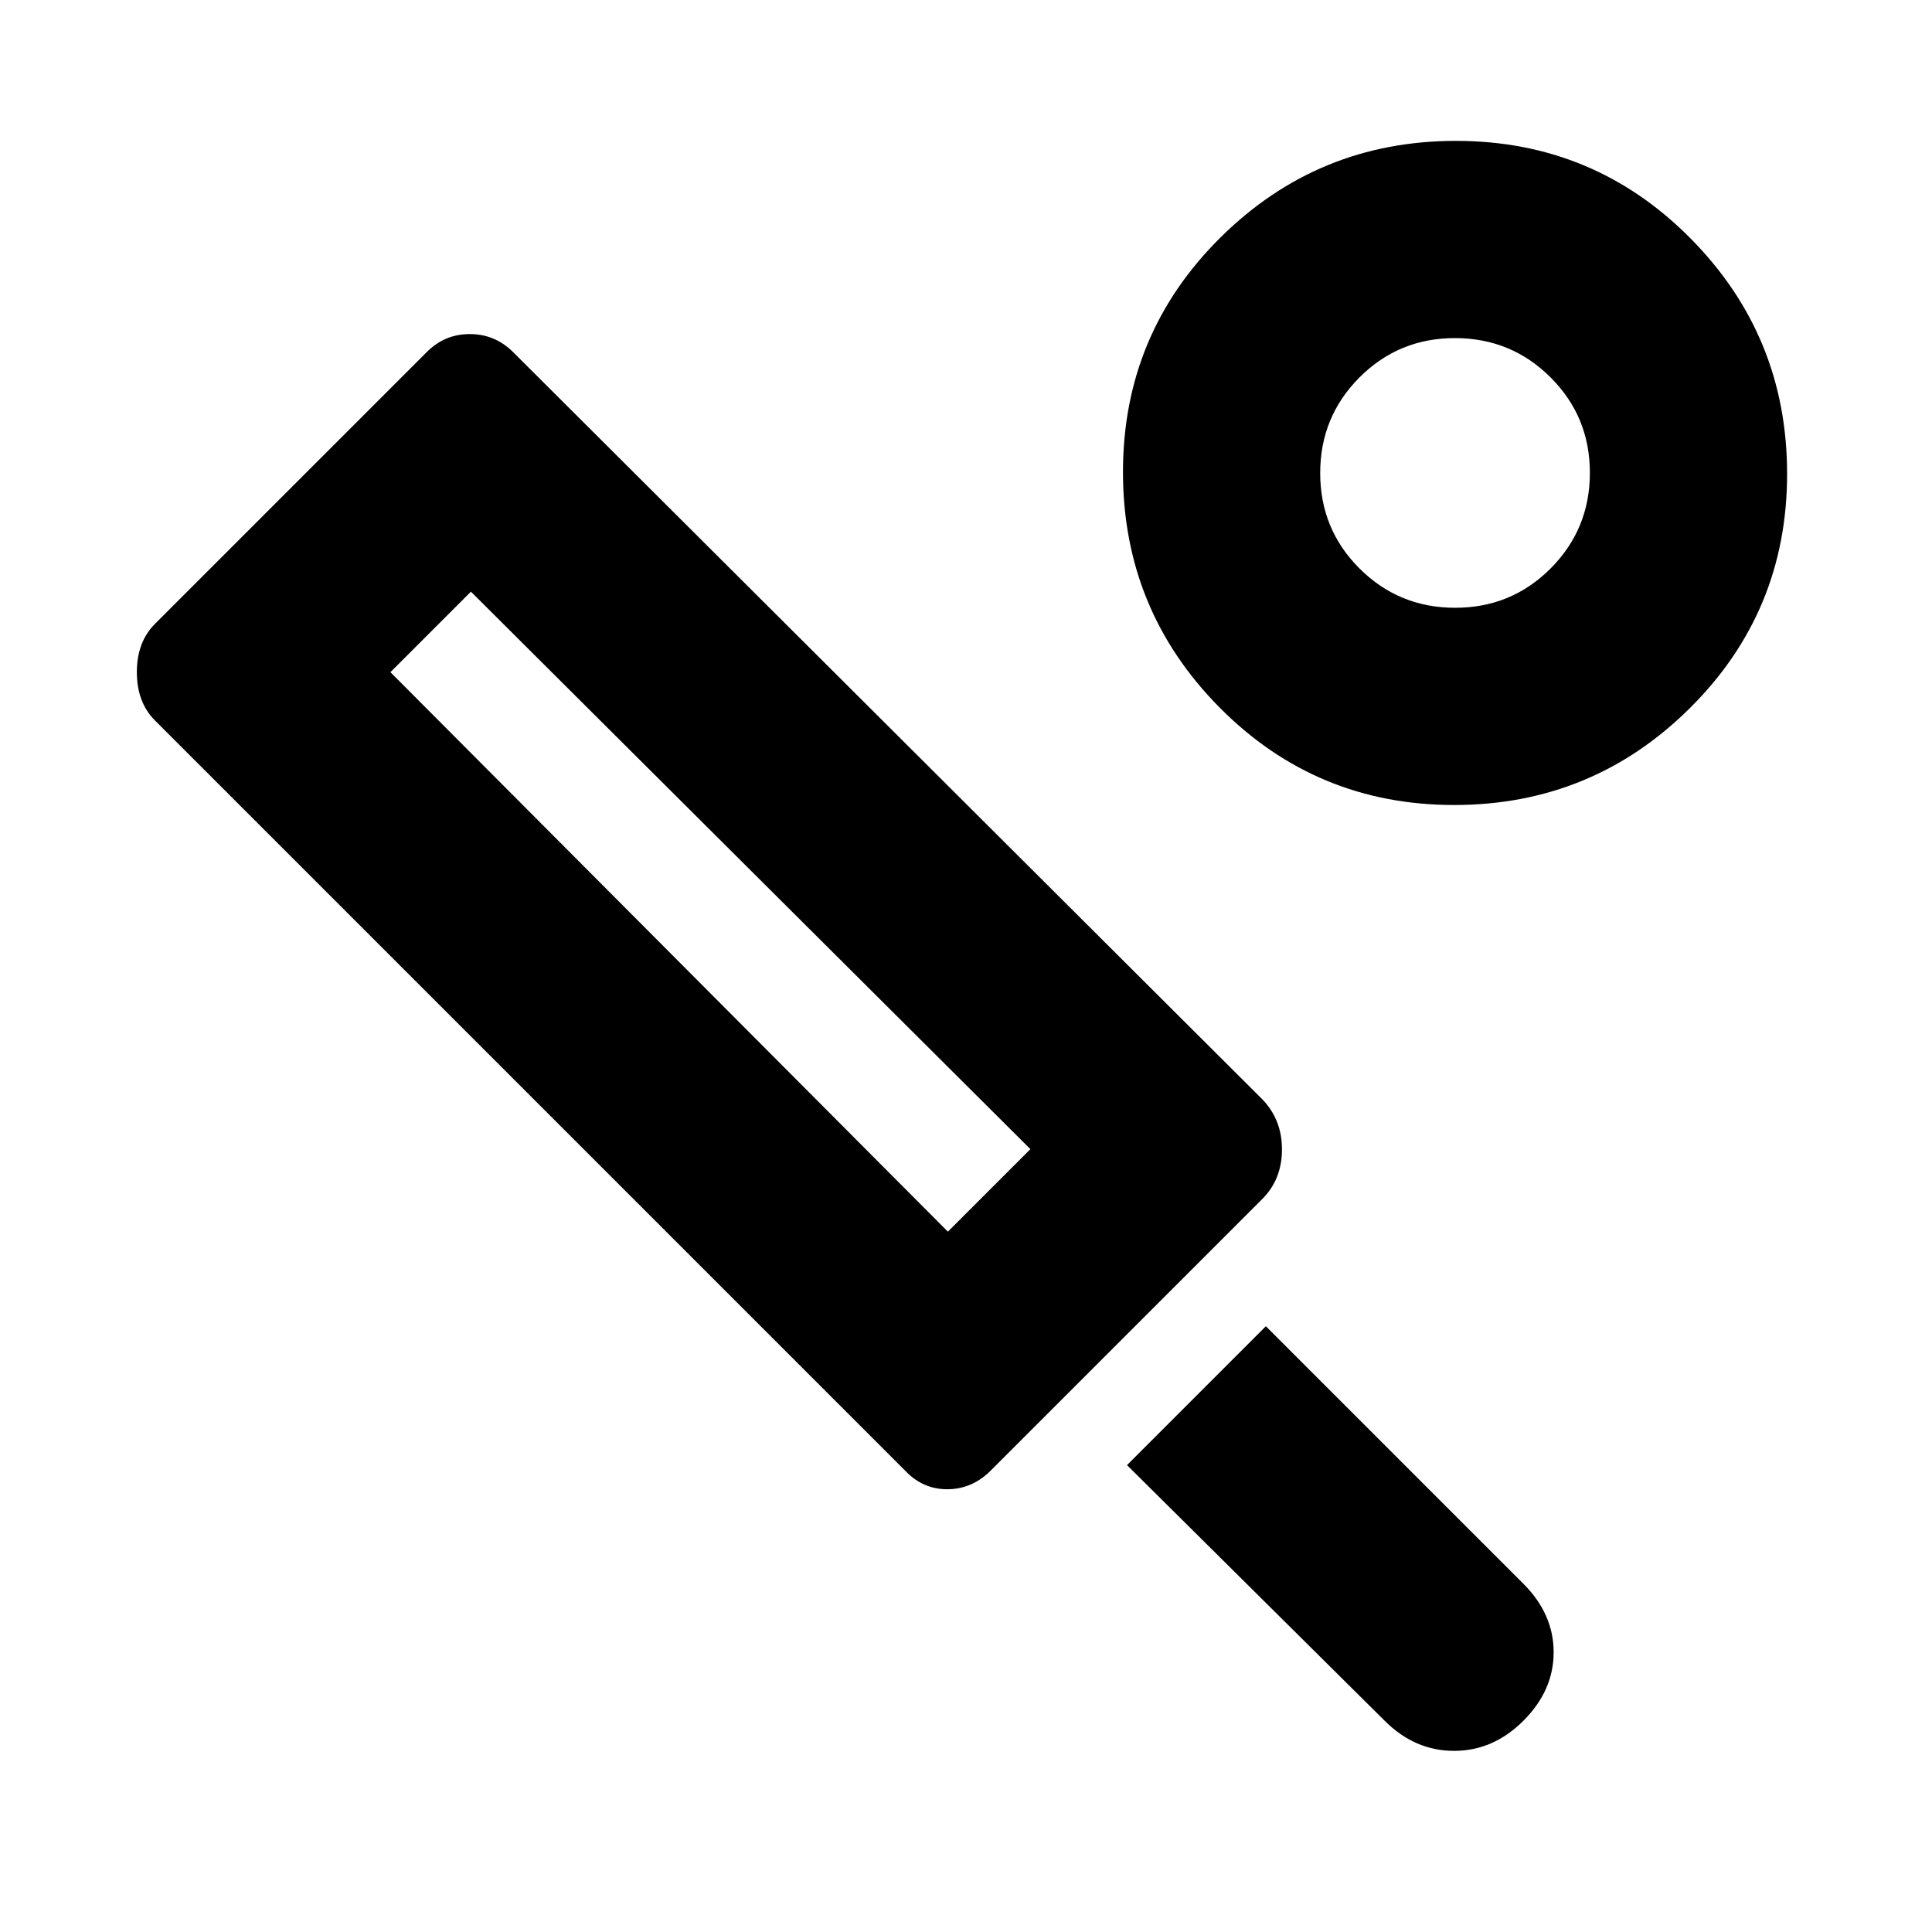 <svg xmlns="http://www.w3.org/2000/svg" height="20" viewBox="0 -960 960 960" width="20"><path d="M627.24-364.24 491.76-228.76q-9.12 8.76-21.12 8.76-12 0-20.64-9L77-602q-9-9-9-24t9-24l135-135q8.87-9 21.43-9 12.57 0 21.57 9l372 371q10 10.18 10 25.09t-9.76 24.67ZM471-348l41-41-278-277-40 40 277 278Zm217 243L560-232l69-69 128 128q15 15 15 34t-15 34q-15 15-34.5 15T688-105Zm34.55-455Q654-560 606-608.45q-48-48.46-48-117Q558-794 606.45-842q48.46-48 117-48Q792-890 840-841.55q48 48.46 48 117Q888-656 839.55-608q-48.46 48-117 48Zm.51-98q27.94 0 47.44-19.56 19.5-19.56 19.5-47.5t-19.56-47.44q-19.56-19.5-47.5-19.5t-47.44 19.56q-19.5 19.56-19.5 47.5t19.56 47.44q19.56 19.5 47.5 19.5Zm-.06-67ZM356-504Z"/></svg>